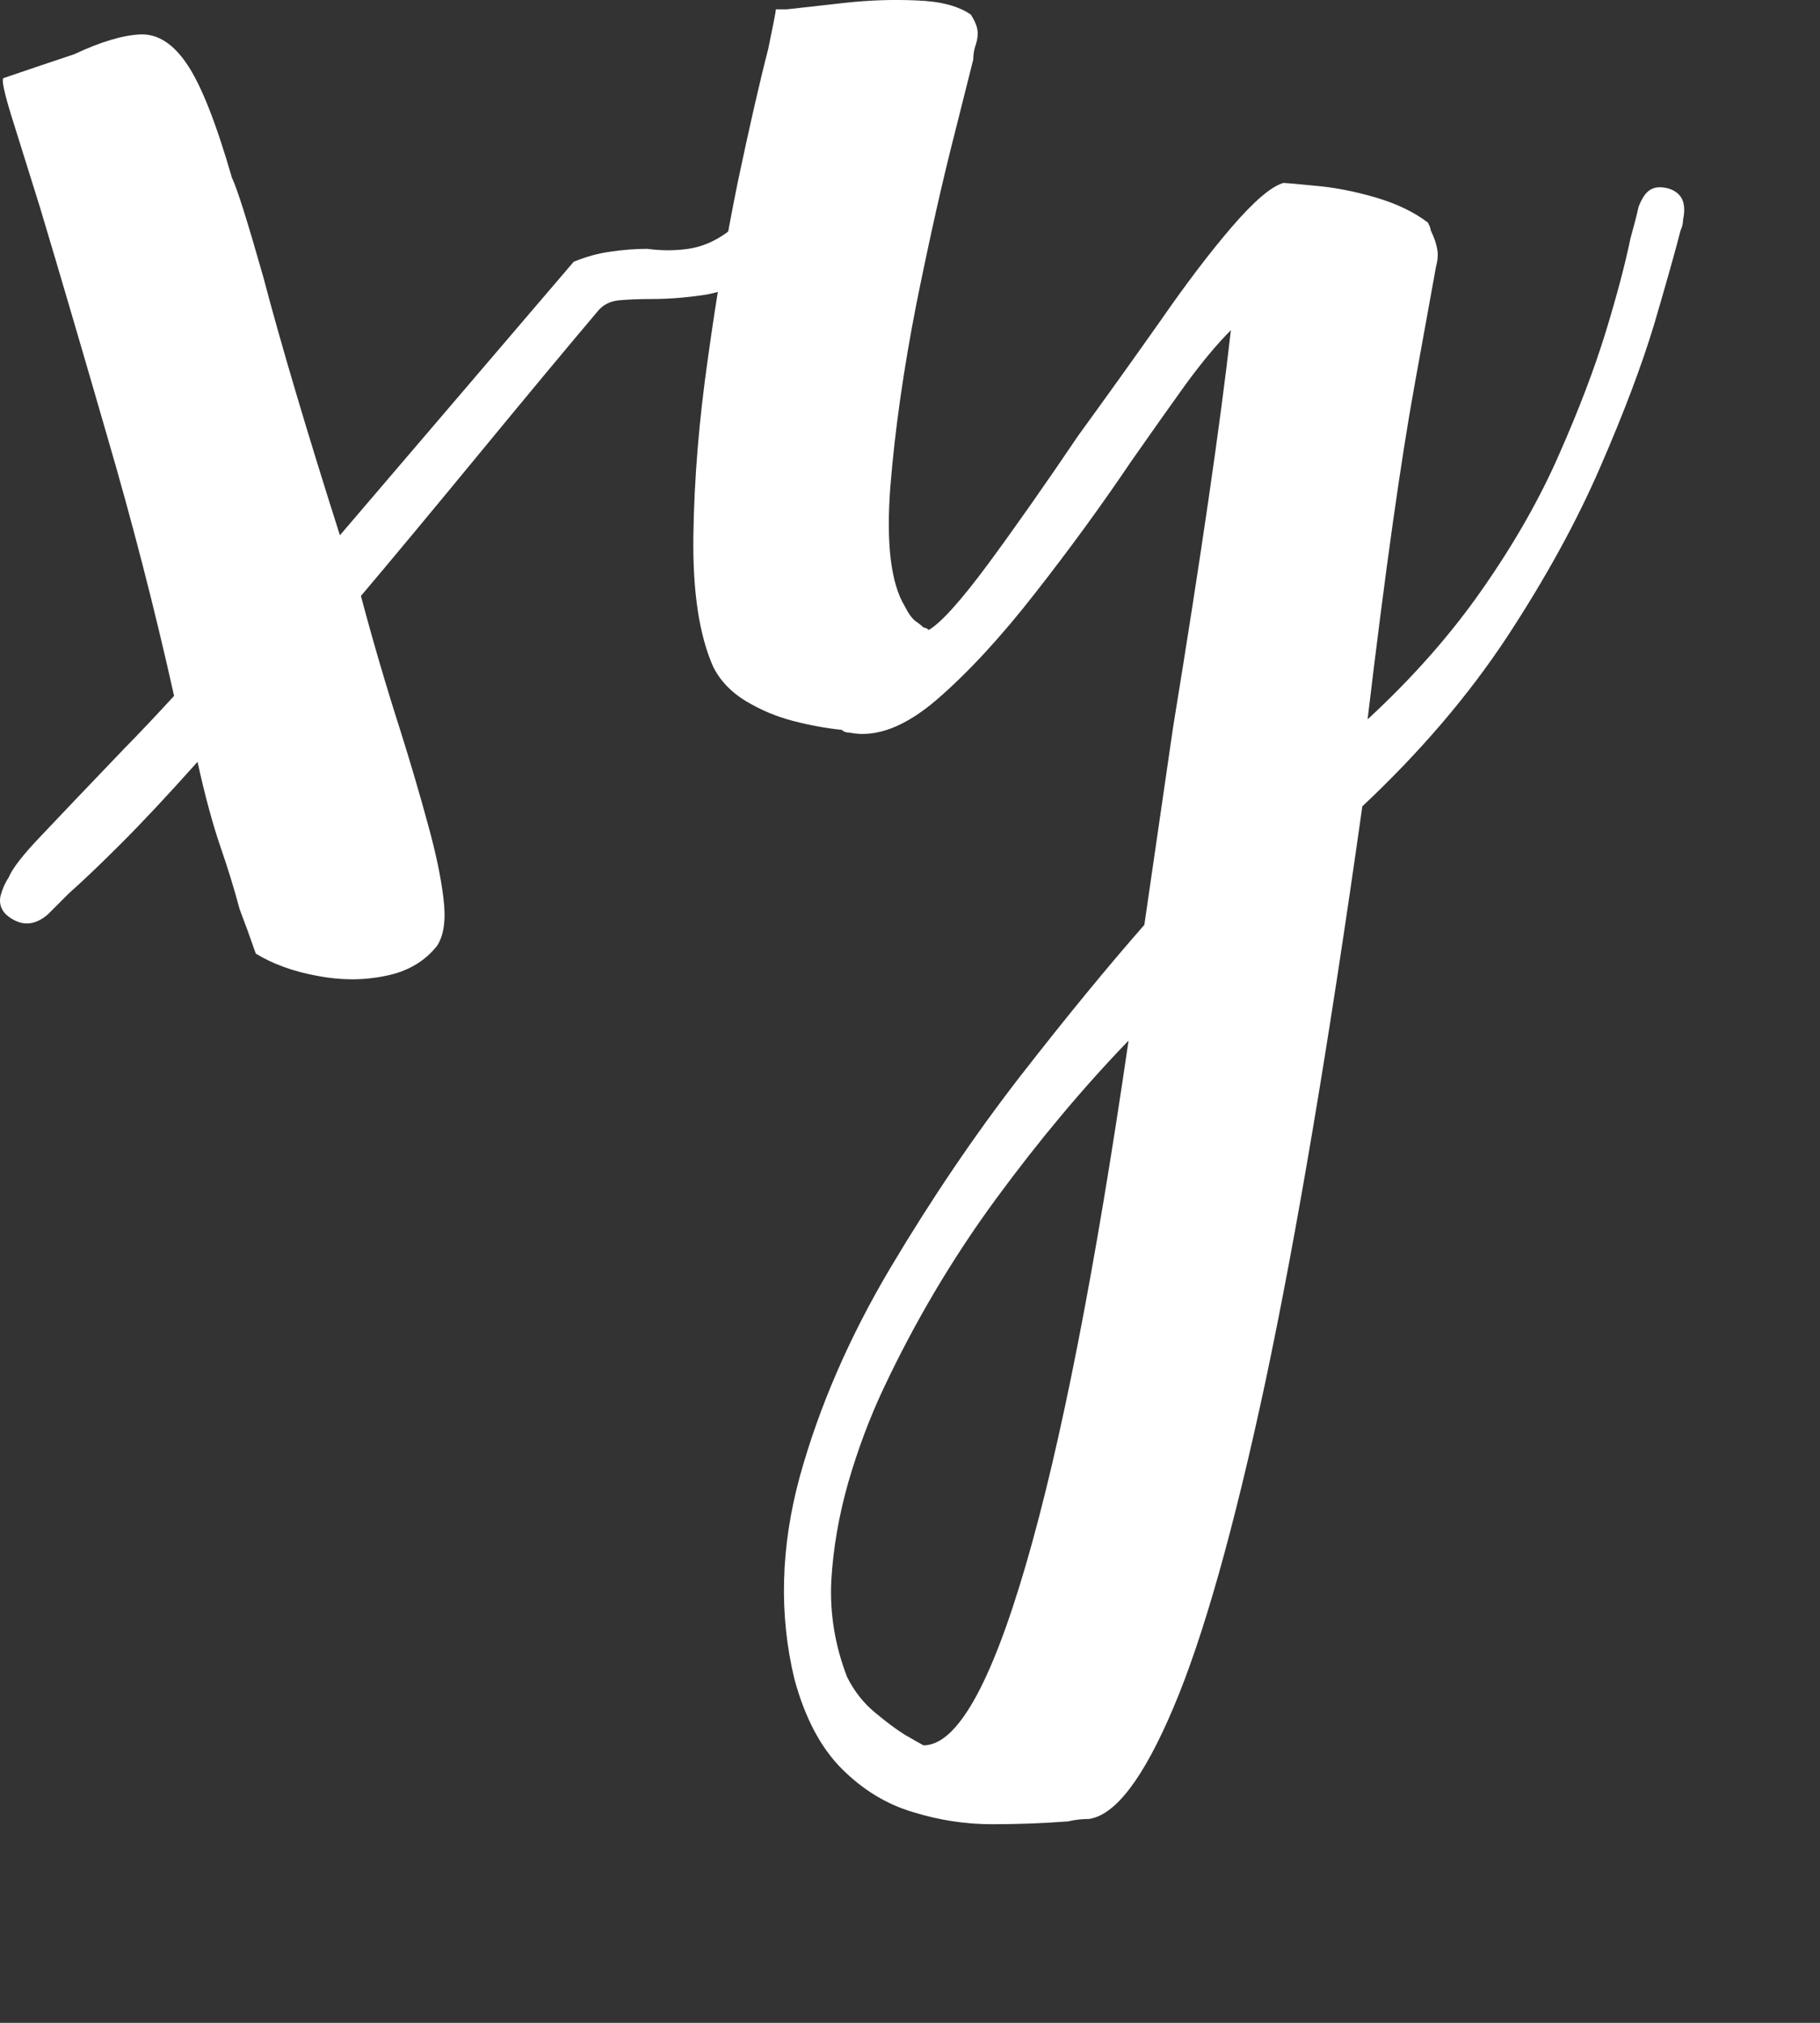 <svg
    width="45px"
    height="50px"
    fill="#fff"
    xmlns="http://www.w3.org/2000/svg" xmlns:xlink="http://www.w3.org/1999/xlink" aria-hidden="true" role="img"
  >
  <rect width="100%" height="100%" fill="#333333" stroke="none"/>
  >
    <path
      d="M0.26 2.67L0.26 2.67Q0.07 2.47 0.13 2.21 0.2 1.95 0.33 1.76L0.33 1.76Q0.46 1.43 1.14 0.72 1.82 0 3.19-1.43L3.19-1.43Q3.77-2.02 4.42-2.73L4.42-2.73Q3.71-5.92 2.76-9.17 1.82-12.42 1.1-14.82L1.1-14.82Q0.65-16.25 0.39-17.09 0.13-17.94 0.2-18L0.2-18Q1.17-18.33 1.95-18.59L1.95-18.59Q2.93-19.05 3.58-19.08 4.23-19.11 4.75-18.33 5.27-17.55 5.85-15.54L5.85-15.54Q6.04-15.15 6.63-13.07L6.63-13.07Q7.28-10.6 8.52-6.7L8.52-6.7 14.3-13.46Q14.76-13.65 15.21-13.71 15.67-13.78 16.12-13.78L16.12-13.78Q16.64-13.71 17.13-13.78 17.62-13.85 18.07-14.17 18.53-14.5 18.91-15.15L18.91-15.15Q18.91-15.21 18.98-15.21L18.98-15.21Q19.05-15.41 19.18-15.5 19.3-15.6 19.57-15.6L19.57-15.6Q20.02-15.54 20.18-15.28 20.35-15.02 20.21-14.82L20.21-14.82Q19.57-13.71 18.88-13.23 18.2-12.74 17.52-12.64 16.84-12.54 16.25-12.54L16.25-12.54Q15.79-12.54 15.44-12.51 15.08-12.48 14.88-12.22L14.88-12.22Q13.78-10.92 11.96-8.71L11.96-8.71Q10.14-6.5 9.04-5.2L9.04-5.2Q9.49-3.51 10.01-1.89L10.01-1.89Q10.4-0.65 10.69 0.42 10.99 1.5 11.08 2.27 11.18 3.06 10.92 3.45L10.92 3.45Q10.46 4.03 9.65 4.19 8.84 4.36 7.96 4.19 7.08 4.03 6.44 3.64L6.44 3.64Q6.24 3.06 6.04 2.54L6.04 2.54Q5.85 1.82 5.56 0.98 5.27 0.13 5-1.1L5-1.1Q3.9 0.13 3.12 0.91 2.34 1.69 1.82 2.15L1.82 2.15Q1.56 2.41 1.3 2.67L1.3 2.67Q0.78 3.12 0.26 2.67ZM21.06 21.52L21.06 21.52Q21.32 22.04 21.74 22.39 22.17 22.75 22.49 22.95 22.82 23.14 22.95 23.21L22.95 23.21Q24.18 23.21 25.48 18.75 26.78 14.3 28.02 5.79L28.02 5.79Q26.33 7.54 24.73 9.72 23.14 11.89 21.97 14.37L21.97 14.37Q21.45 15.47 21.09 16.71 20.74 17.94 20.67 19.14 20.61 20.35 21.06 21.52ZM33.93-2.15L33.93-2.15Q35.62-3.71 36.79-5.4 37.96-7.08 38.67-8.71 39.39-10.34 39.81-11.7 40.23-13.07 40.43-14.04L40.43-14.04Q40.56-14.5 40.63-14.82L40.63-14.82Q40.76-15.15 40.92-15.24 41.08-15.34 41.34-15.28L41.34-15.28Q41.6-15.21 41.7-15.02 41.8-14.82 41.73-14.5L41.73-14.5Q41.73-14.37 41.67-14.24L41.67-14.24Q41.47-13.46 41.02-11.93 40.56-10.4 39.68-8.38 38.81-6.37 37.38-4.19 35.95-2.02 33.8 0L33.8 0Q32.56 8.78 31.4 14.24 30.23 19.7 29.12 22.3 28.02 24.89 27.04 25.03L27.04 25.03Q26.78 25.03 26.52 25.09L26.52 25.09Q25.61 25.16 24.64 25.16 23.66 25.16 22.69 24.86 21.71 24.57 20.93 23.79 20.15 23.01 19.76 21.58L19.76 21.58Q19.18 19.18 19.89 16.57 20.61 13.97 22.13 11.41 23.66 8.84 25.35 6.66 27.04 4.49 28.41 2.93L28.41 2.93Q28.8 0.26 29.12-1.95L29.12-1.95Q30.16-8.32 30.55-11.77L30.55-11.77Q30.03-11.25 29.41-10.4 28.8-9.55 28.08-8.52L28.08-8.52Q26.98-6.89 25.71-5.27 24.44-3.64 23.27-2.63 22.1-1.63 21.13-1.82L21.13-1.82Q21-1.82 20.93-1.89L20.93-1.89Q20.35-1.95 19.73-2.11 19.11-2.27 18.56-2.6 18.01-2.93 17.75-3.45L17.75-3.45Q17.23-4.62 17.26-6.7 17.29-8.78 17.62-11.08 17.94-13.39 18.36-15.44 18.79-17.48 19.11-18.72L19.11-18.72Q19.3-19.63 19.3-19.7L19.3-19.7 19.57-19.7Q20.09-19.76 21-19.86 21.91-19.96 22.78-19.92 23.66-19.89 24.12-19.57L24.12-19.57Q24.25-19.37 24.28-19.21 24.31-19.05 24.25-18.85L24.25-18.85Q24.18-18.66 24.18-18.46L24.18-18.46Q24.18-18.46 23.73-16.67 23.27-14.88 22.78-12.45 22.3-10.01 22.13-7.9 21.97-5.79 22.49-4.94L22.49-4.94Q22.62-4.68 22.75-4.58 22.88-4.49 22.95-4.42L22.95-4.42Q23.01-4.42 23.08-4.36L23.08-4.36Q23.53-4.62 24.54-5.98 25.55-7.35 26.78-9.17L26.78-9.17Q27.82-10.6 28.8-11.99 29.77-13.39 30.58-14.33 31.4-15.28 31.85-15.41L31.85-15.41Q31.92-15.41 32.63-15.34 33.34-15.28 34.13-15.05 34.91-14.82 35.42-14.43L35.42-14.43Q35.49-14.3 35.49-14.24L35.49-14.24Q35.62-13.97 35.65-13.78 35.69-13.59 35.62-13.33L35.62-13.33Q35.62-13.33 35.1-10.46 34.58-7.61 33.93-2.15Z"
      transform="translate(-0.116, 19.931)"
    />
  </svg>